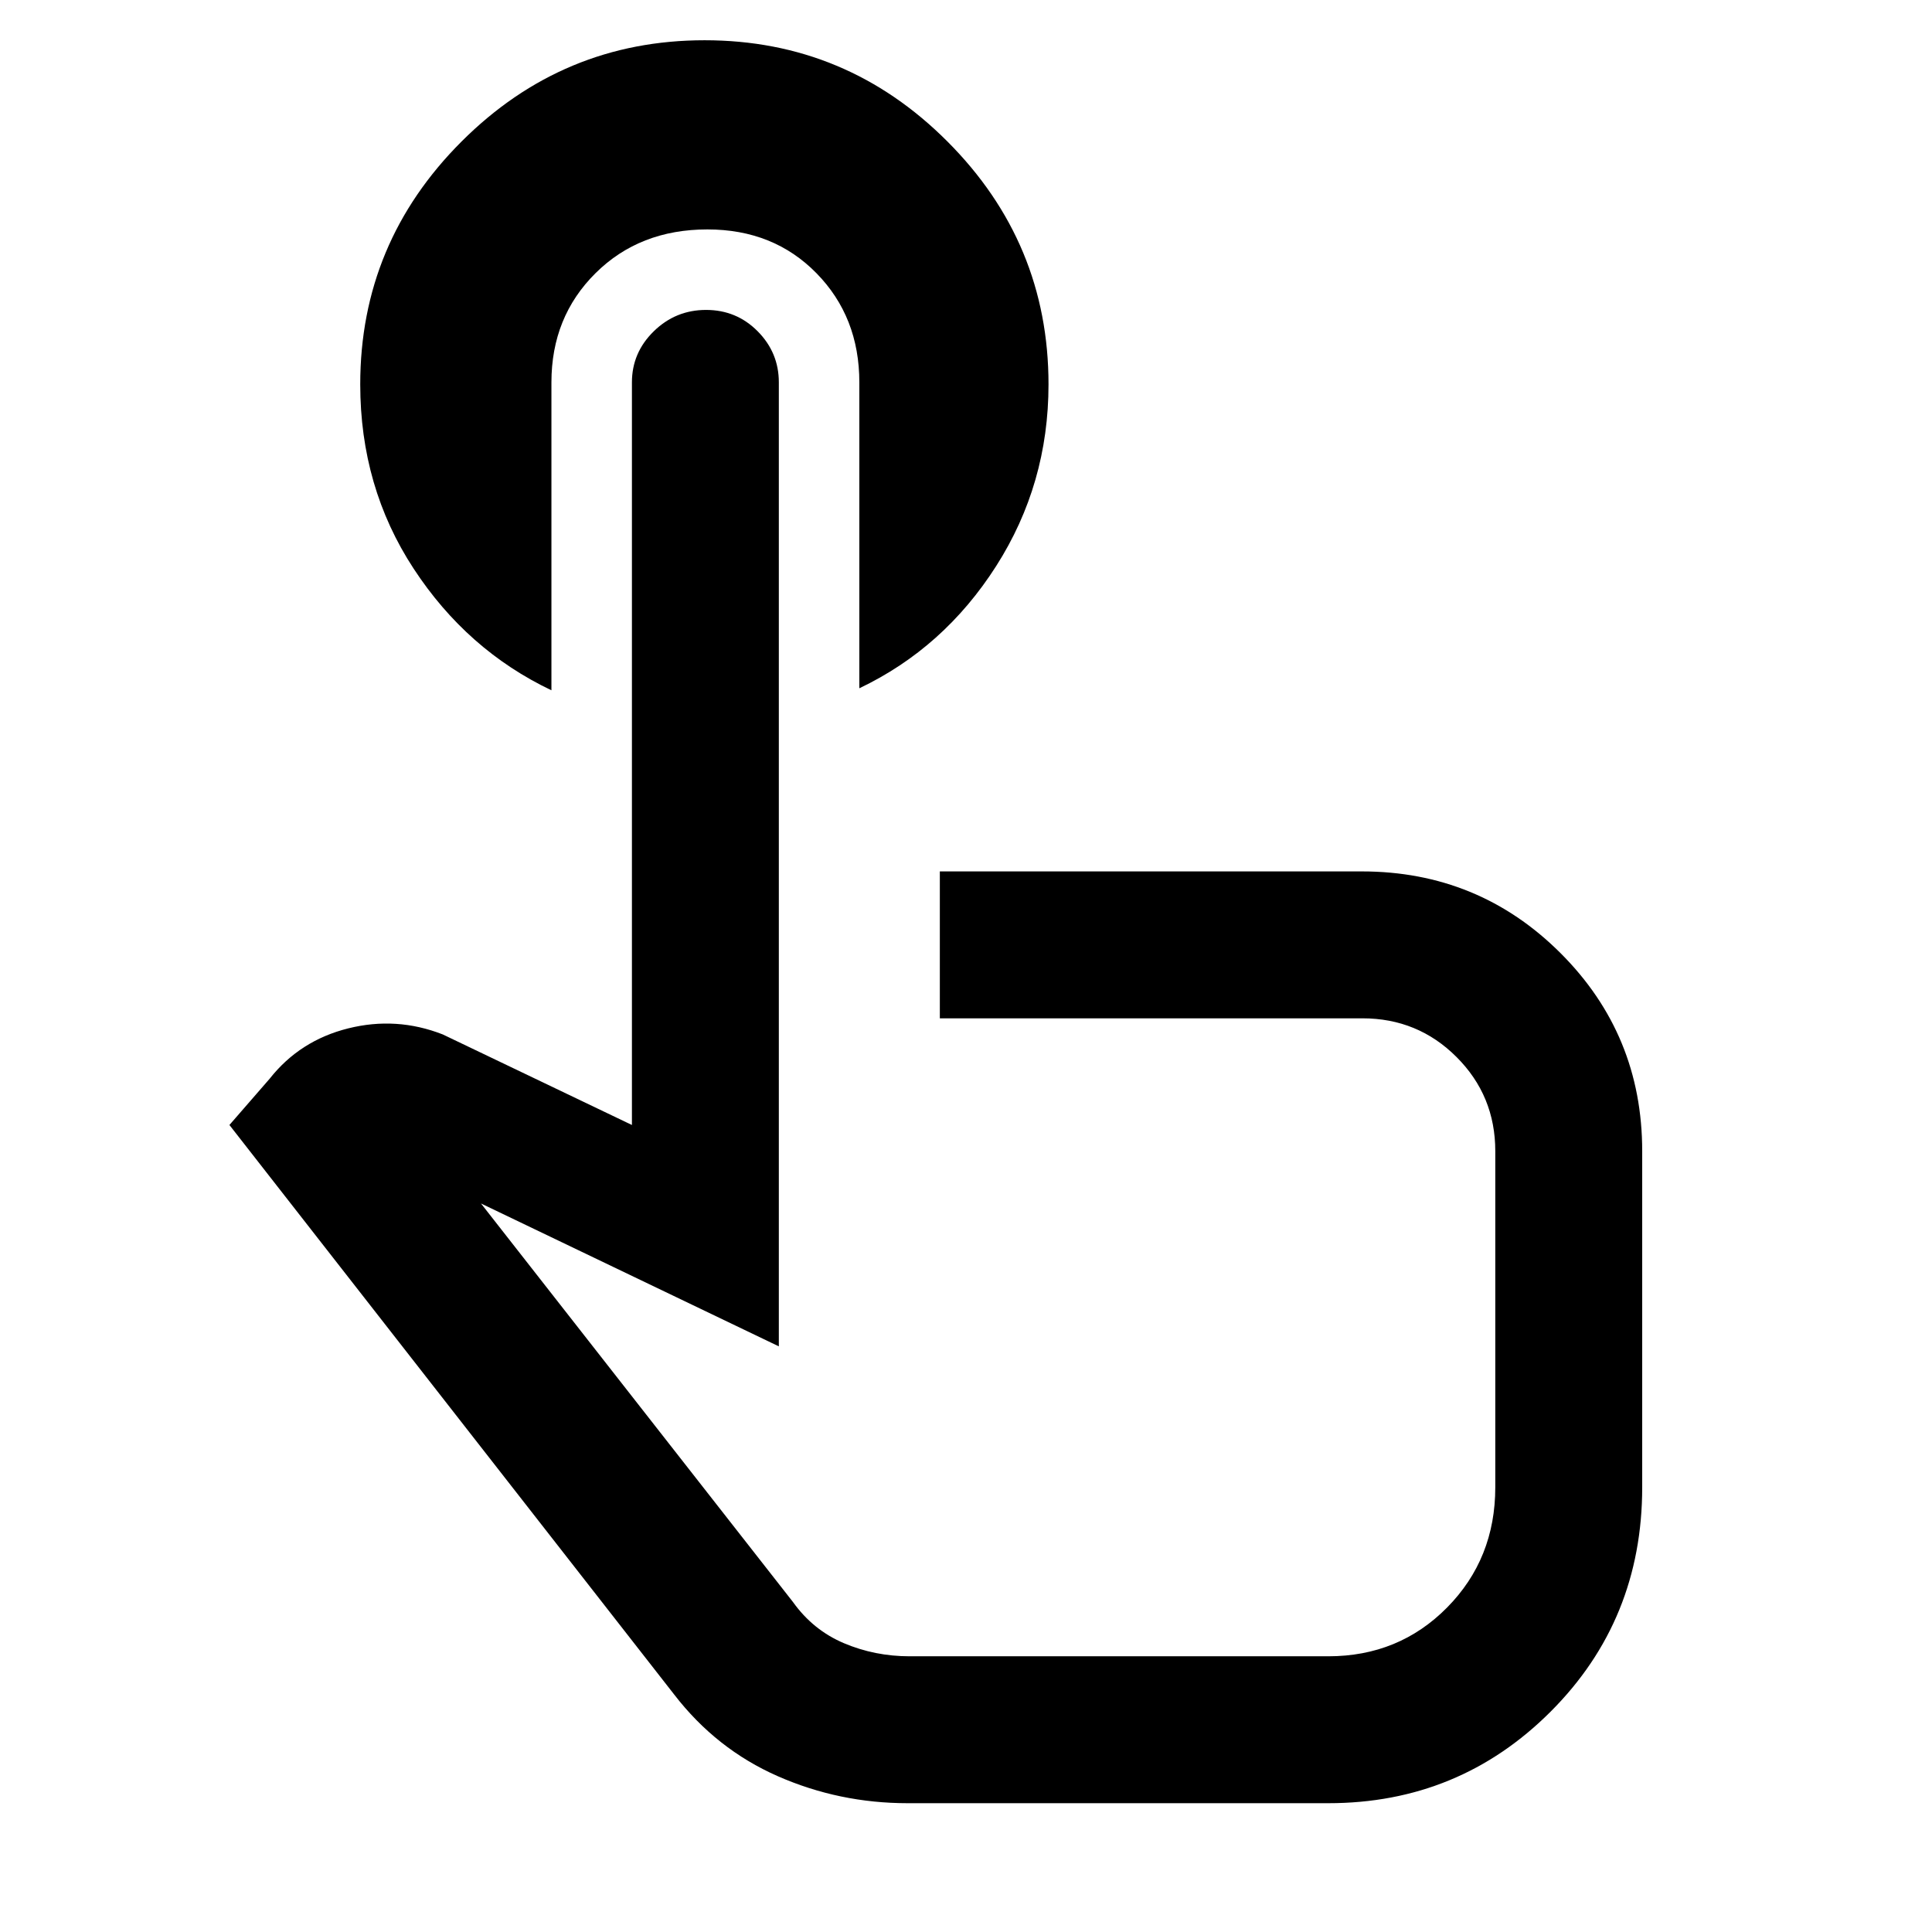 <svg xmlns="http://www.w3.org/2000/svg" height="48" viewBox="0 -960 960 960" width="48"><path d="M274-770v153q-42-20-68.5-60.5T179-769q0-70.38 50.35-120.69Q279.69-940 350.12-940q70.43 0 120.65 50.31Q521-839.38 521-769q0 49.52-26 90.26T427-618v-152q0-32.52-21.32-54.26Q384.36-846 351.49-846q-33.67 0-55.58 21.74Q274-802.52 274-770ZM451-64q-34 0-64.55-13.43Q355.91-90.87 335-118L114-401l20-23q15-19 39-25t47 3l94 45v-369q0-14.78 10.86-25.39Q335.72-806 350.84-806q15.13 0 25.64 10.61Q387-784.78 387-770v479l-148-71 155 198q10 14 25.36 20.5T452-137h208q35.11 0 59.06-24.24Q743-185.48 743-221v-167q0-27.52-19.24-46.76Q704.53-454 677-454H467v-73h209.65q58.06 0 98.71 40.54Q816-445.92 816-388v167q0 66-45.5 111.5T660-64H451Zm40-268Z"/></svg>